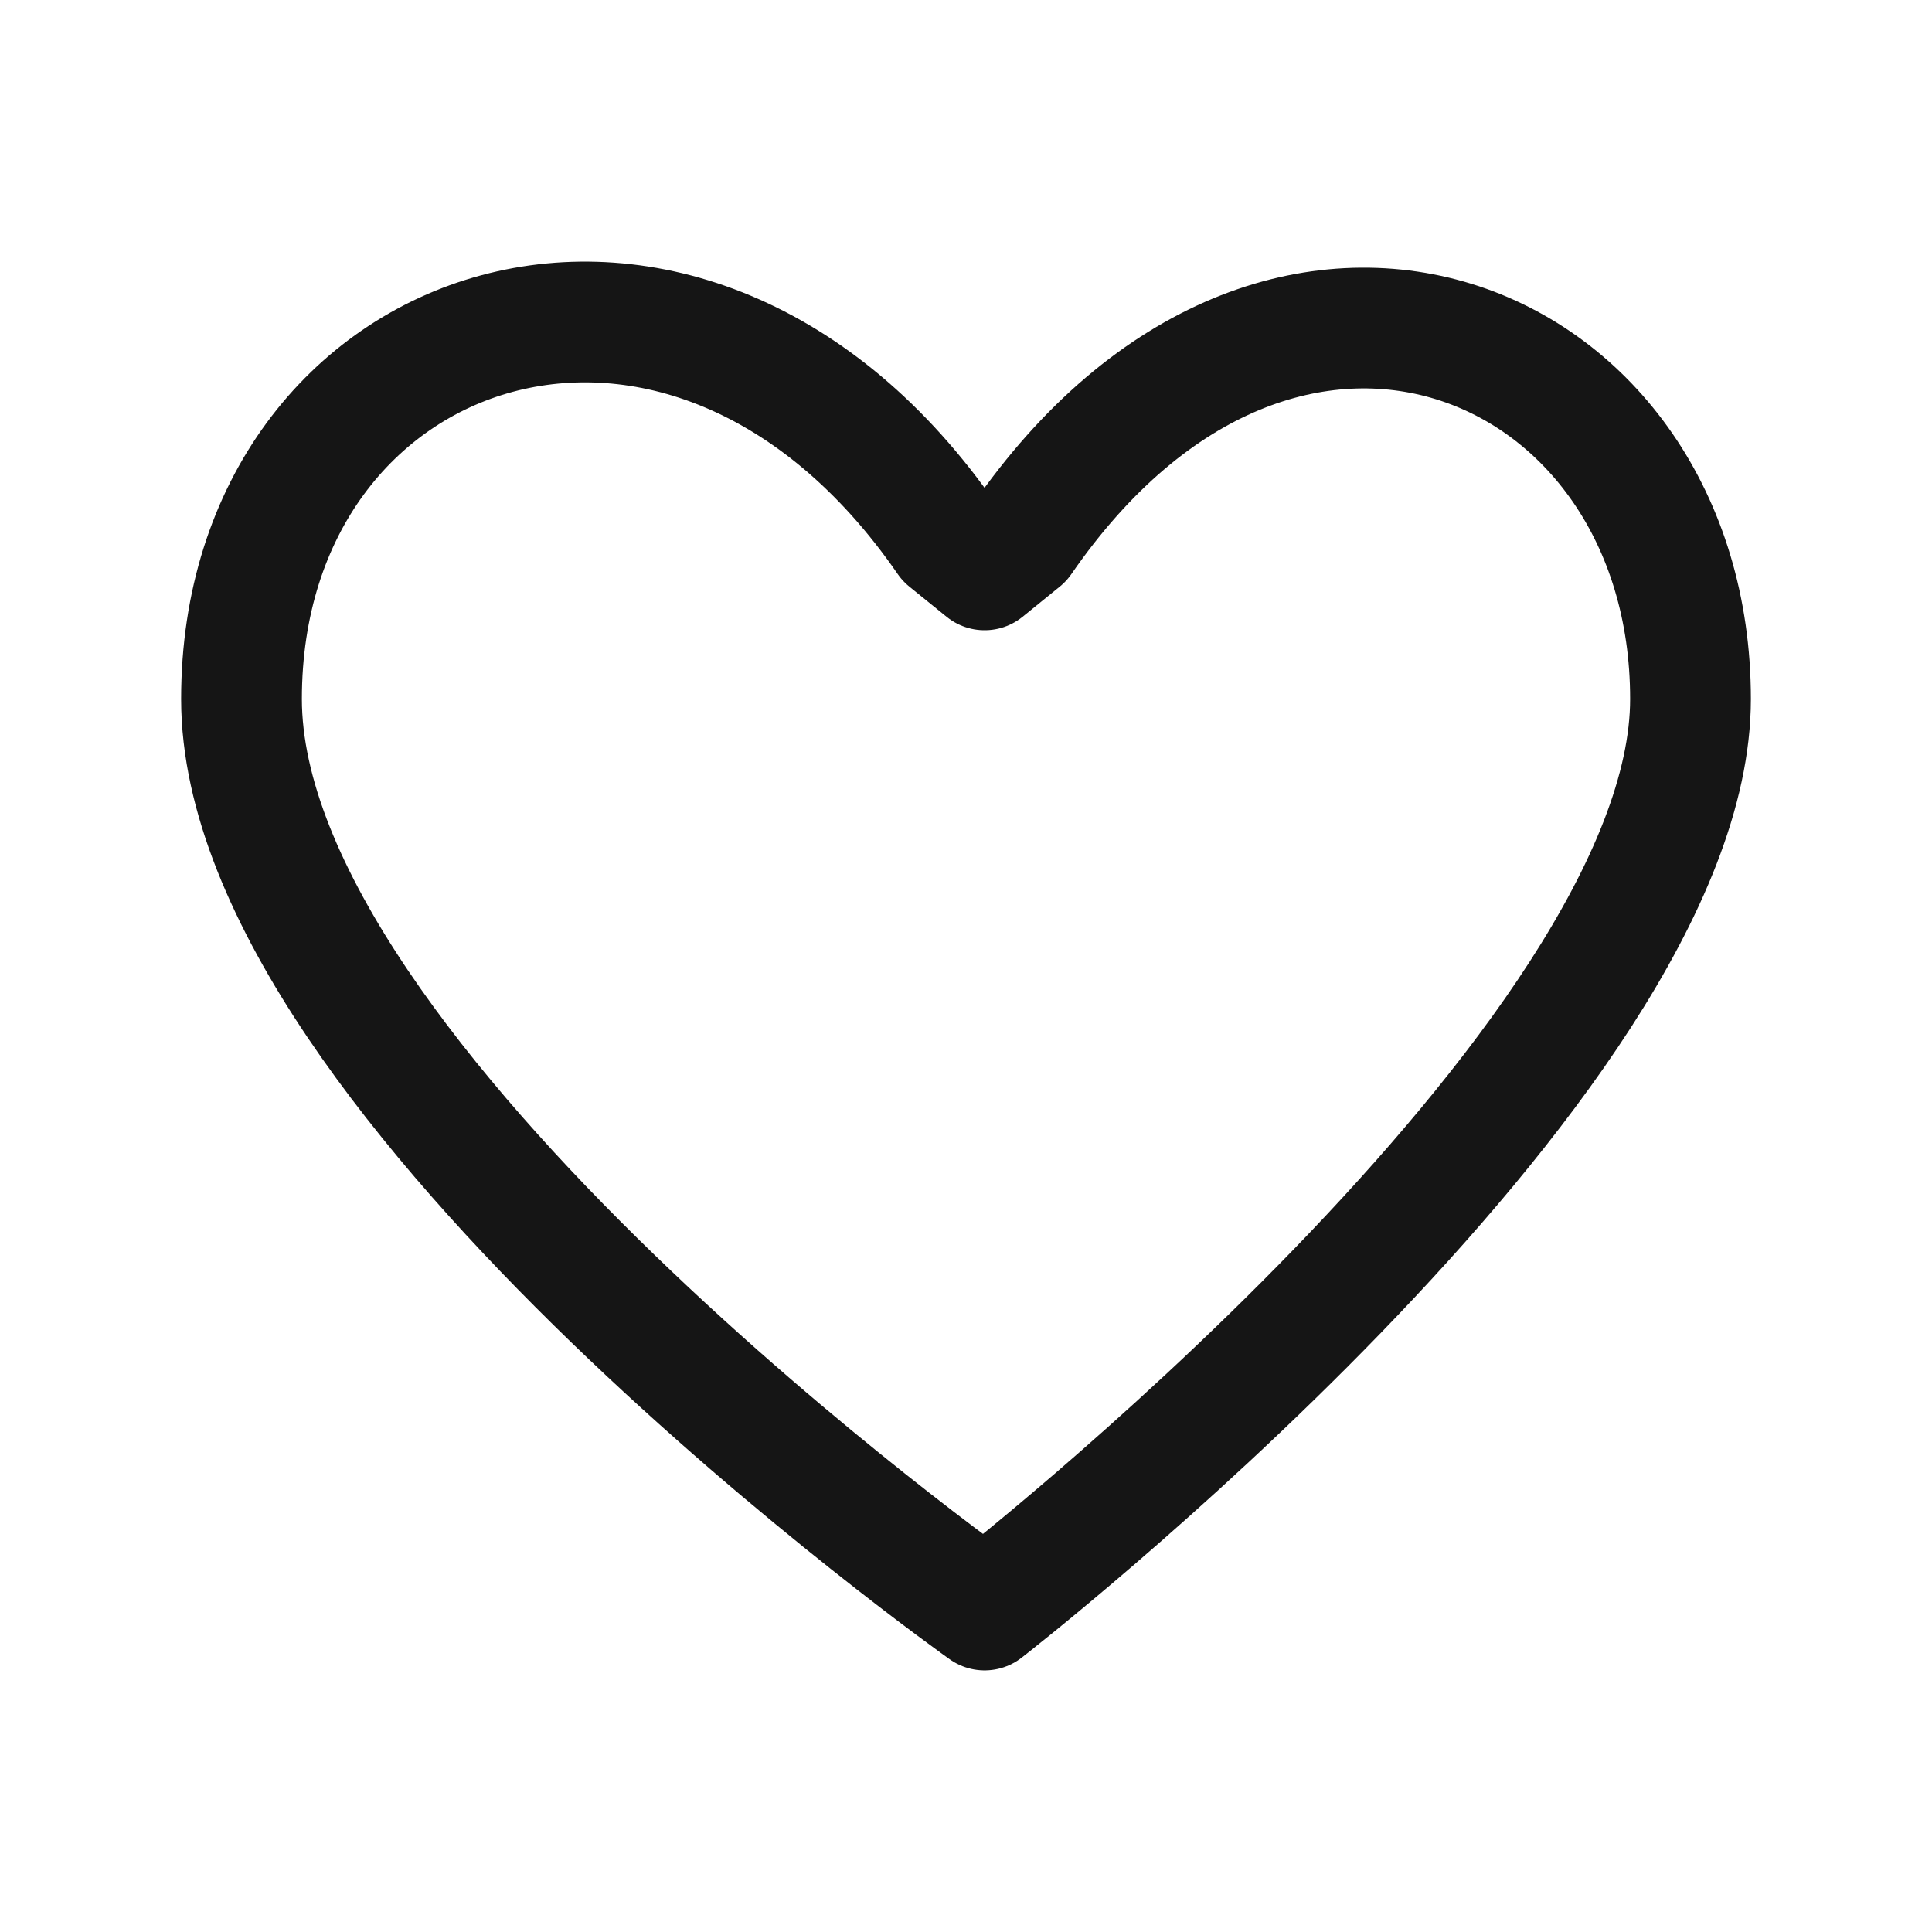 <svg width="24" height="24" viewBox="0 0 24 24" fill="none" xmlns="http://www.w3.org/2000/svg">
<path d="M11.769 6.705C8.538 2.019 3 3.902 3 8.683C3 13.463 12.231 20 12.231 20C12.231 20 21 13.2 21 8.683C21 4.165 15.923 2.019 12.692 6.705L12.231 7.079L11.769 6.705Z" stroke="#151515" stroke-width="1.5" stroke-linecap="round" stroke-linejoin="round"/>
</svg>
